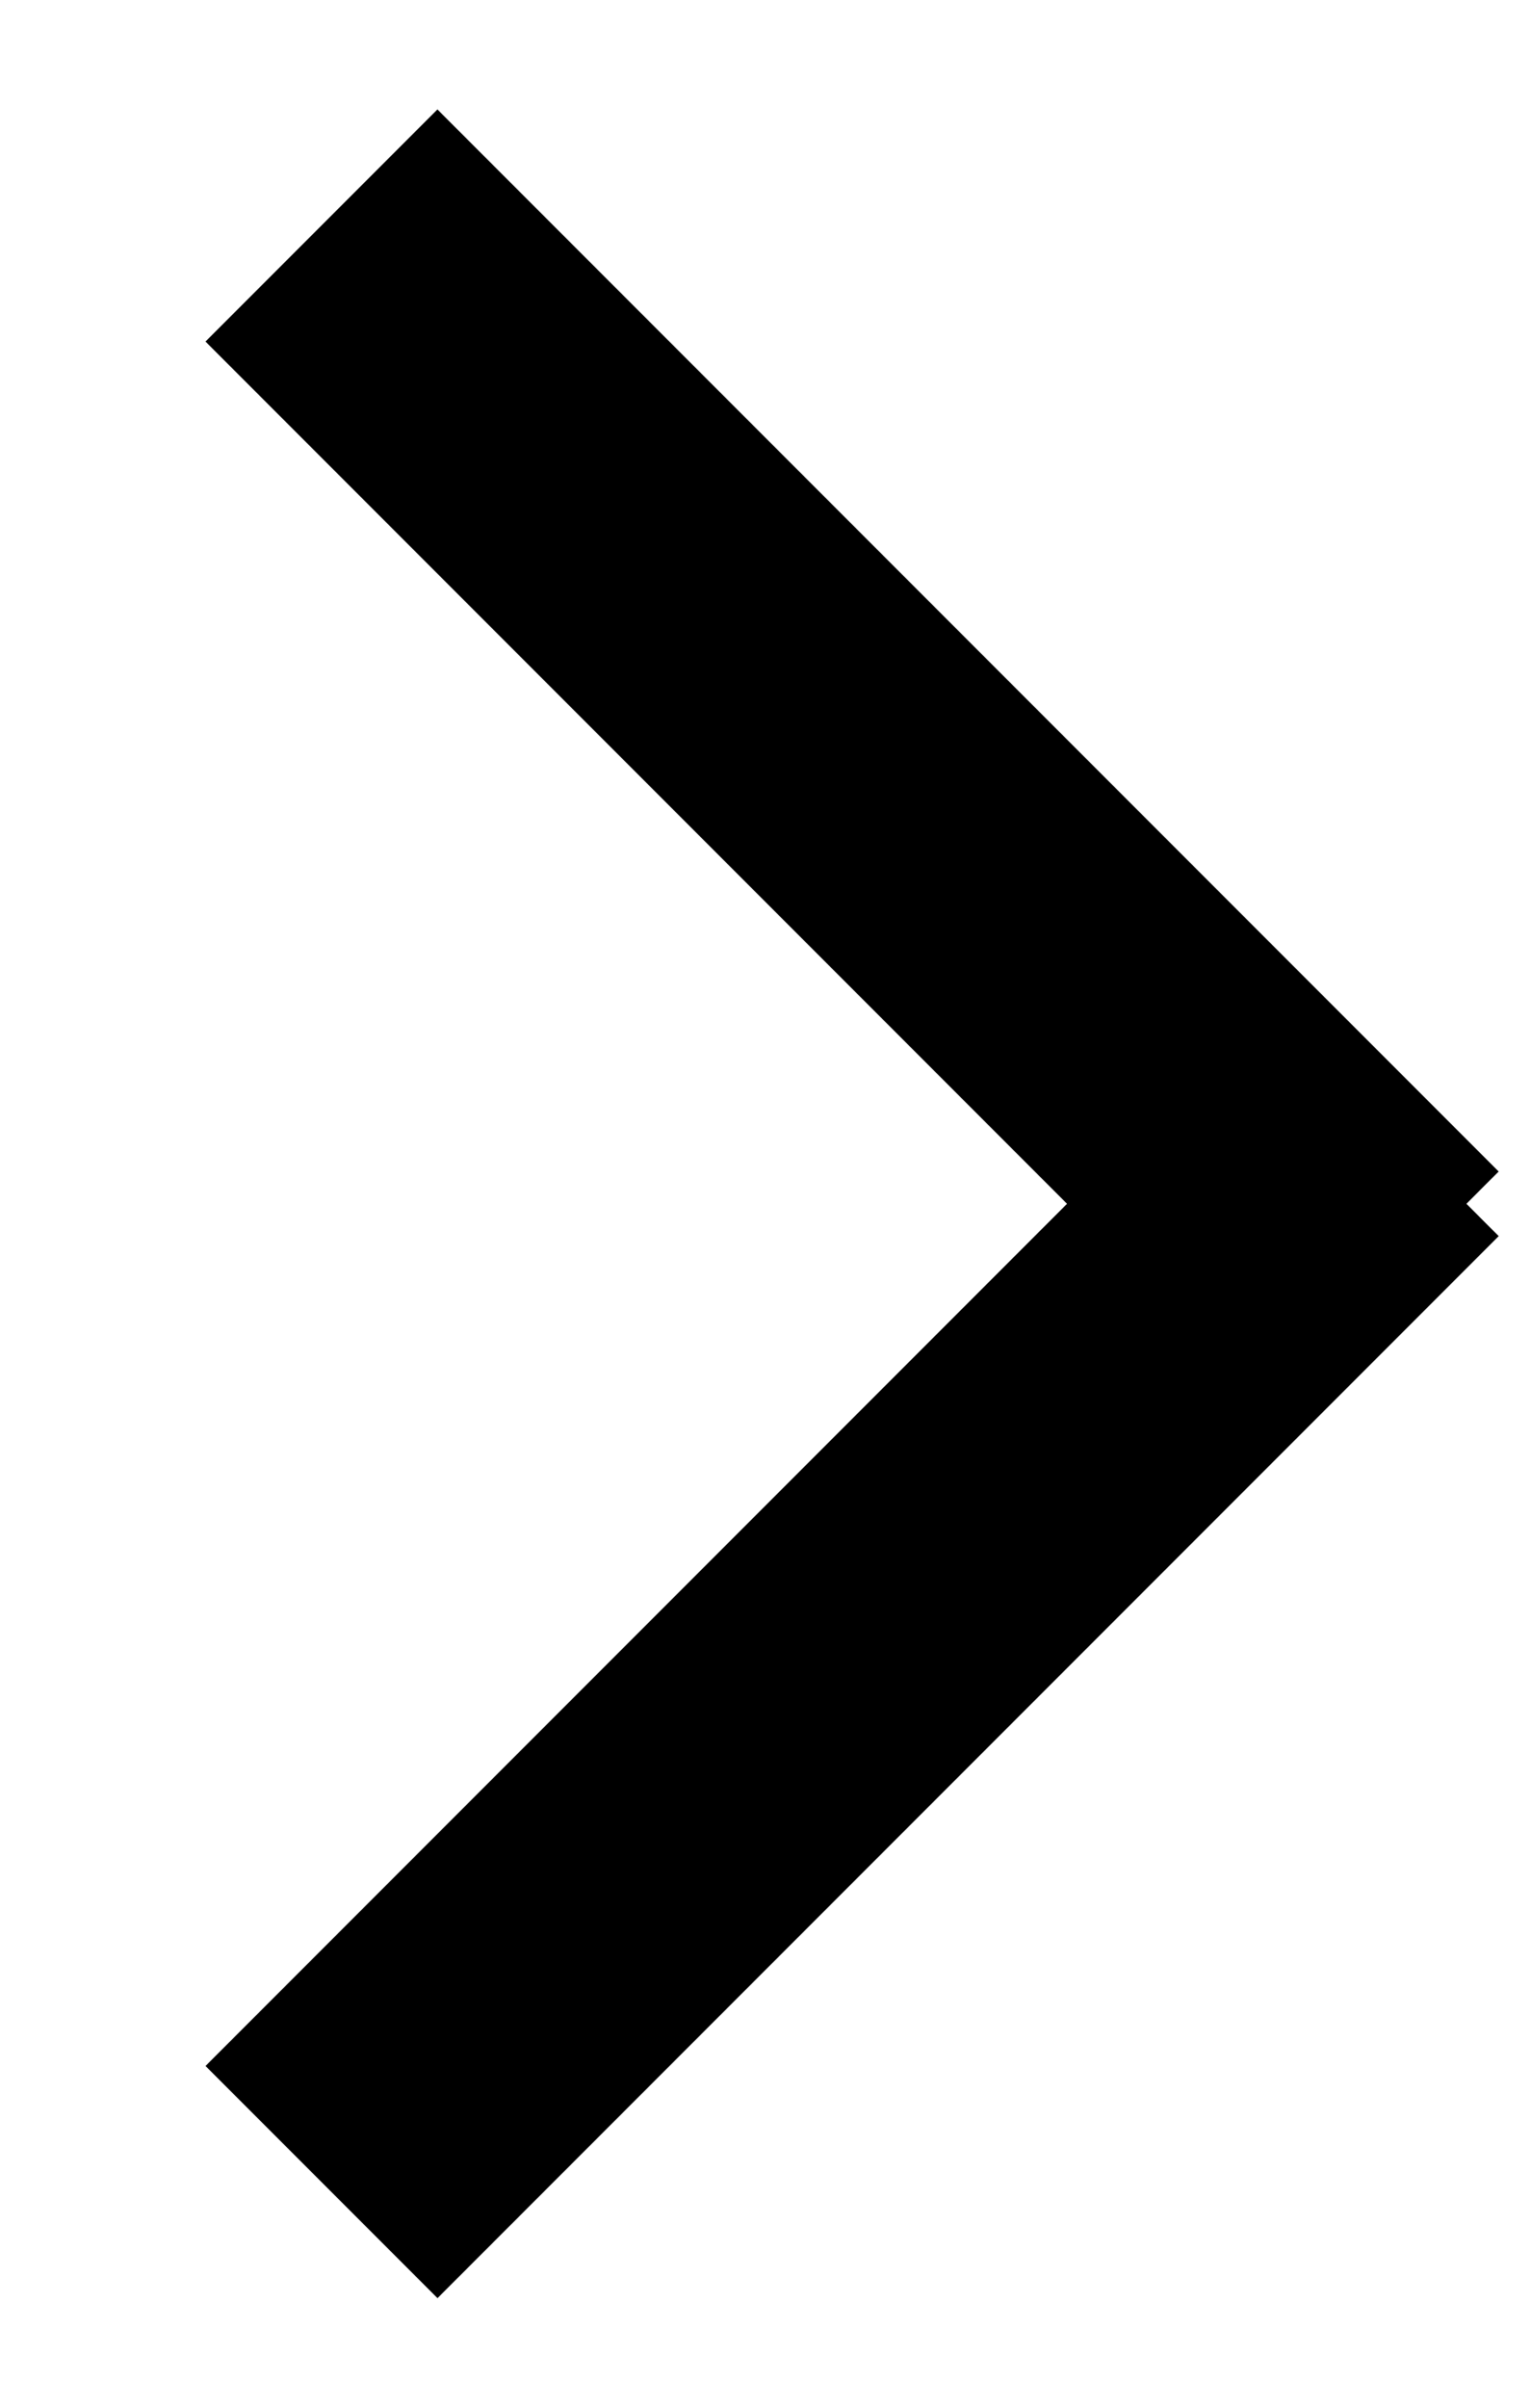 <svg width="7" height="11" viewBox="0 0 7 11" fill="none" xmlns="http://www.w3.org/2000/svg">
<g clip-path="url(#clip0_10006_1844)">
<line x1="1.47" y1="9.969" x2="6.322" y2="5.117" stroke="black" stroke-width="1.5"/>
<line y1="-0.75" x2="6.863" y2="-0.75" transform="matrix(0.707 0.707 0.707 -0.707 2 0.5)" stroke="black" stroke-width="1.5"/>
</g>
<defs>
<clipPath id="clip0_10006_1844">
<rect width="7" height="11" fill="white"/>
</clipPath>
</defs>
</svg>
